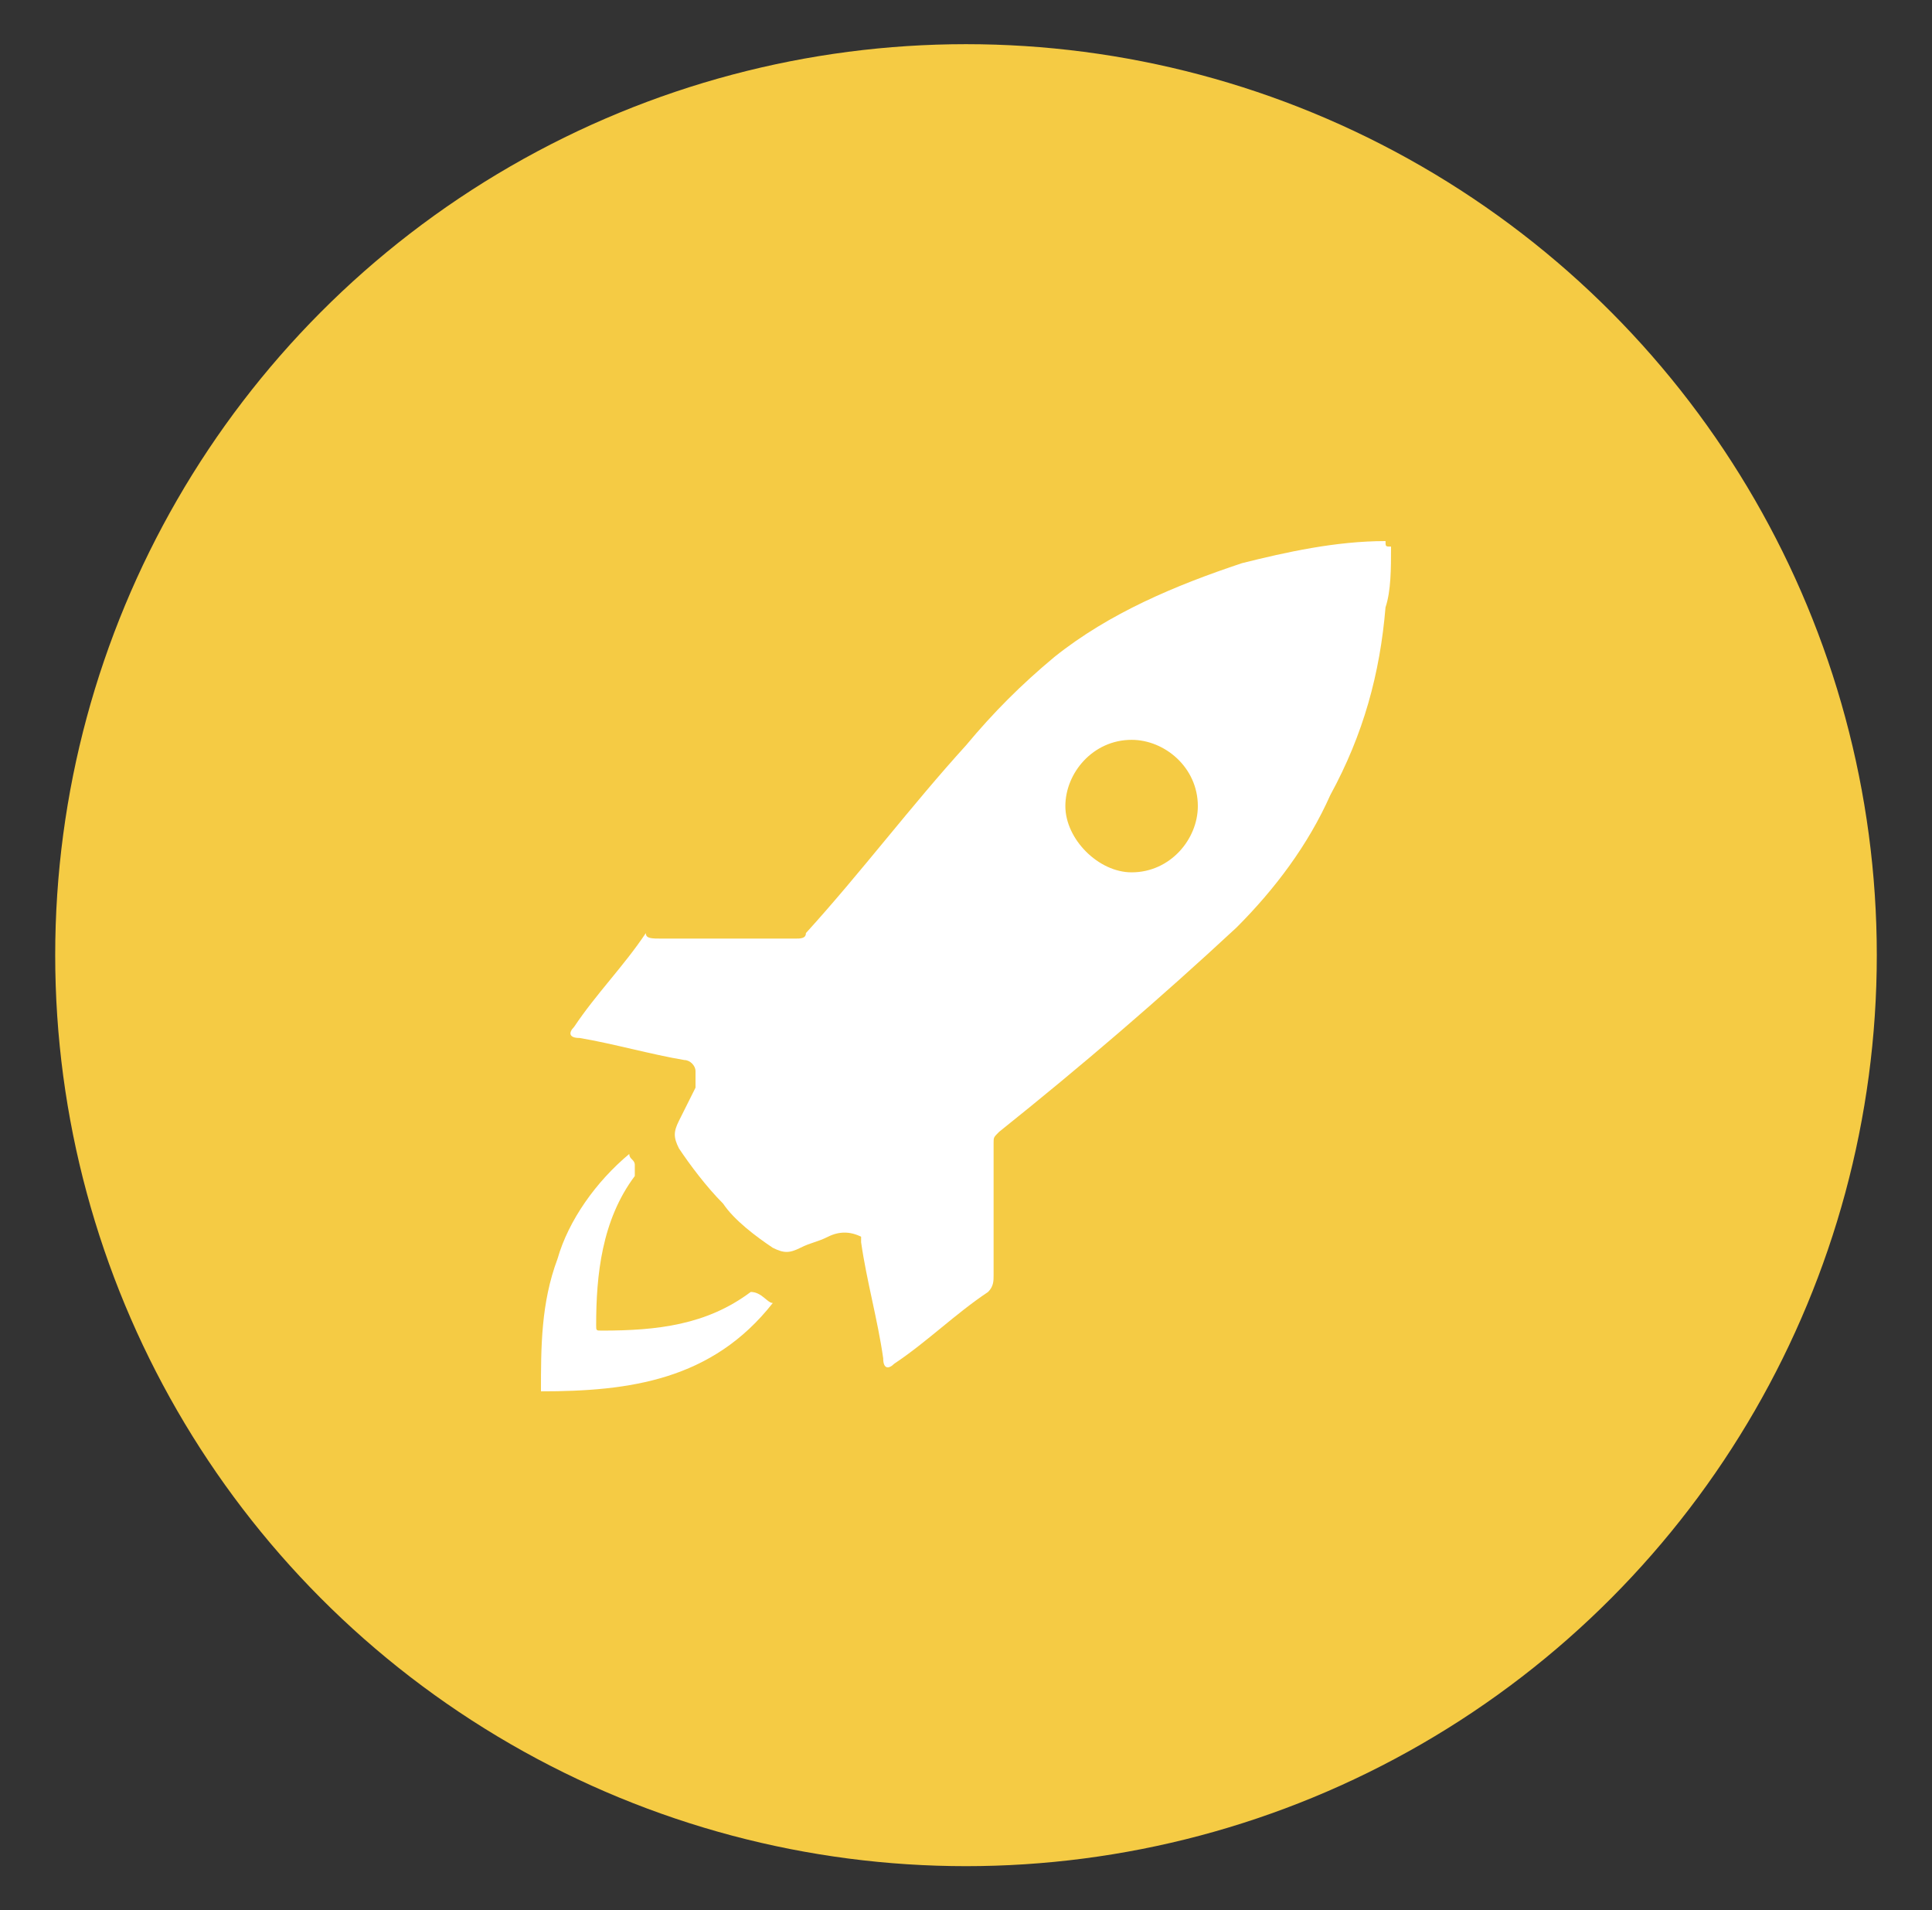 <?xml version="1.0" encoding="utf-8"?>
<!-- Generator: Adobe Illustrator 19.1.0, SVG Export Plug-In . SVG Version: 6.00 Build 0)  -->
<svg version="1.1" id="Слой_1" xmlns="http://www.w3.org/2000/svg" xmlns:xlink="http://www.w3.org/1999/xlink" x="0px" y="0px"
	 viewBox="0 0 35 34.6" style="enable-background:new 0 0 35 34.6;" xml:space="preserve">
<rect x="0" y="0" width="35" height="34.6" fill="#333333" stroke="none"/>
<style type="text/css">
	.st0{fill:#F5CB44;}
	.st1{fill:#FFFFFF;}
</style>
<g>
	<circle class="st0" cx="17.5" cy="17.3" r="16.5"/>
	<g>
		<path class="st1" d="M25.2,9.9c0,0.4,0,0.8-0.1,1.1c-0.1,1.2-0.4,2.3-1,3.4c-0.4,0.9-1,1.7-1.7,2.4c-1.4,1.3-2.8,2.5-4.3,3.7
			c-0.1,0.1-0.1,0.1-0.1,0.2c0,0.8,0,1.6,0,2.4c0,0.1,0,0.2-0.1,0.3c-0.6,0.4-1.1,0.9-1.7,1.3c-0.1,0.1-0.2,0.1-0.2-0.1
			c-0.1-0.7-0.3-1.4-0.4-2.1c0,0,0,0,0-0.1c-0.2-0.1-0.4-0.1-0.6,0c-0.2,0.1-0.3,0.1-0.5,0.2c-0.2,0.1-0.3,0.1-0.5,0
			c-0.3-0.2-0.7-0.5-0.9-0.8c-0.3-0.3-0.6-0.7-0.8-1c-0.1-0.2-0.1-0.3,0-0.5c0.1-0.2,0.2-0.4,0.3-0.6c0-0.1,0-0.2,0-0.3
			c0-0.1-0.1-0.2-0.2-0.2c-0.6-0.1-1.3-0.3-1.9-0.4c-0.2,0-0.2-0.1-0.1-0.2c0.4-0.6,0.9-1.1,1.3-1.7C11.7,17,11.8,17,12,17
			c0.8,0,1.6,0,2.4,0c0.1,0,0.2,0,0.2-0.1c1-1.1,1.9-2.3,2.9-3.4c0.5-0.6,1-1.1,1.6-1.6c1-0.8,2.2-1.3,3.4-1.7
			c0.8-0.2,1.7-0.4,2.6-0.4C25.1,9.9,25.1,9.9,25.2,9.9z M20.5,15.8c0.7,0,1.2-0.6,1.2-1.2c0-0.7-0.6-1.2-1.2-1.2
			c-0.7,0-1.2,0.6-1.2,1.2C19.3,15.2,19.9,15.8,20.5,15.8z"/>
		<path class="st1" d="M14,23.6c-1.1,1.4-2.6,1.6-4.2,1.6c0-0.8,0-1.6,0.3-2.4c0.2-0.7,0.7-1.4,1.3-1.9c0,0.1,0.1,0.1,0.1,0.2
			c0,0,0,0.1,0,0.2c-0.6,0.8-0.7,1.8-0.7,2.7c0,0.1,0,0.1,0.1,0.1c1,0,1.9-0.1,2.7-0.7C13.8,23.4,13.9,23.6,14,23.6z"/>
	</g>
</g>
</svg>
